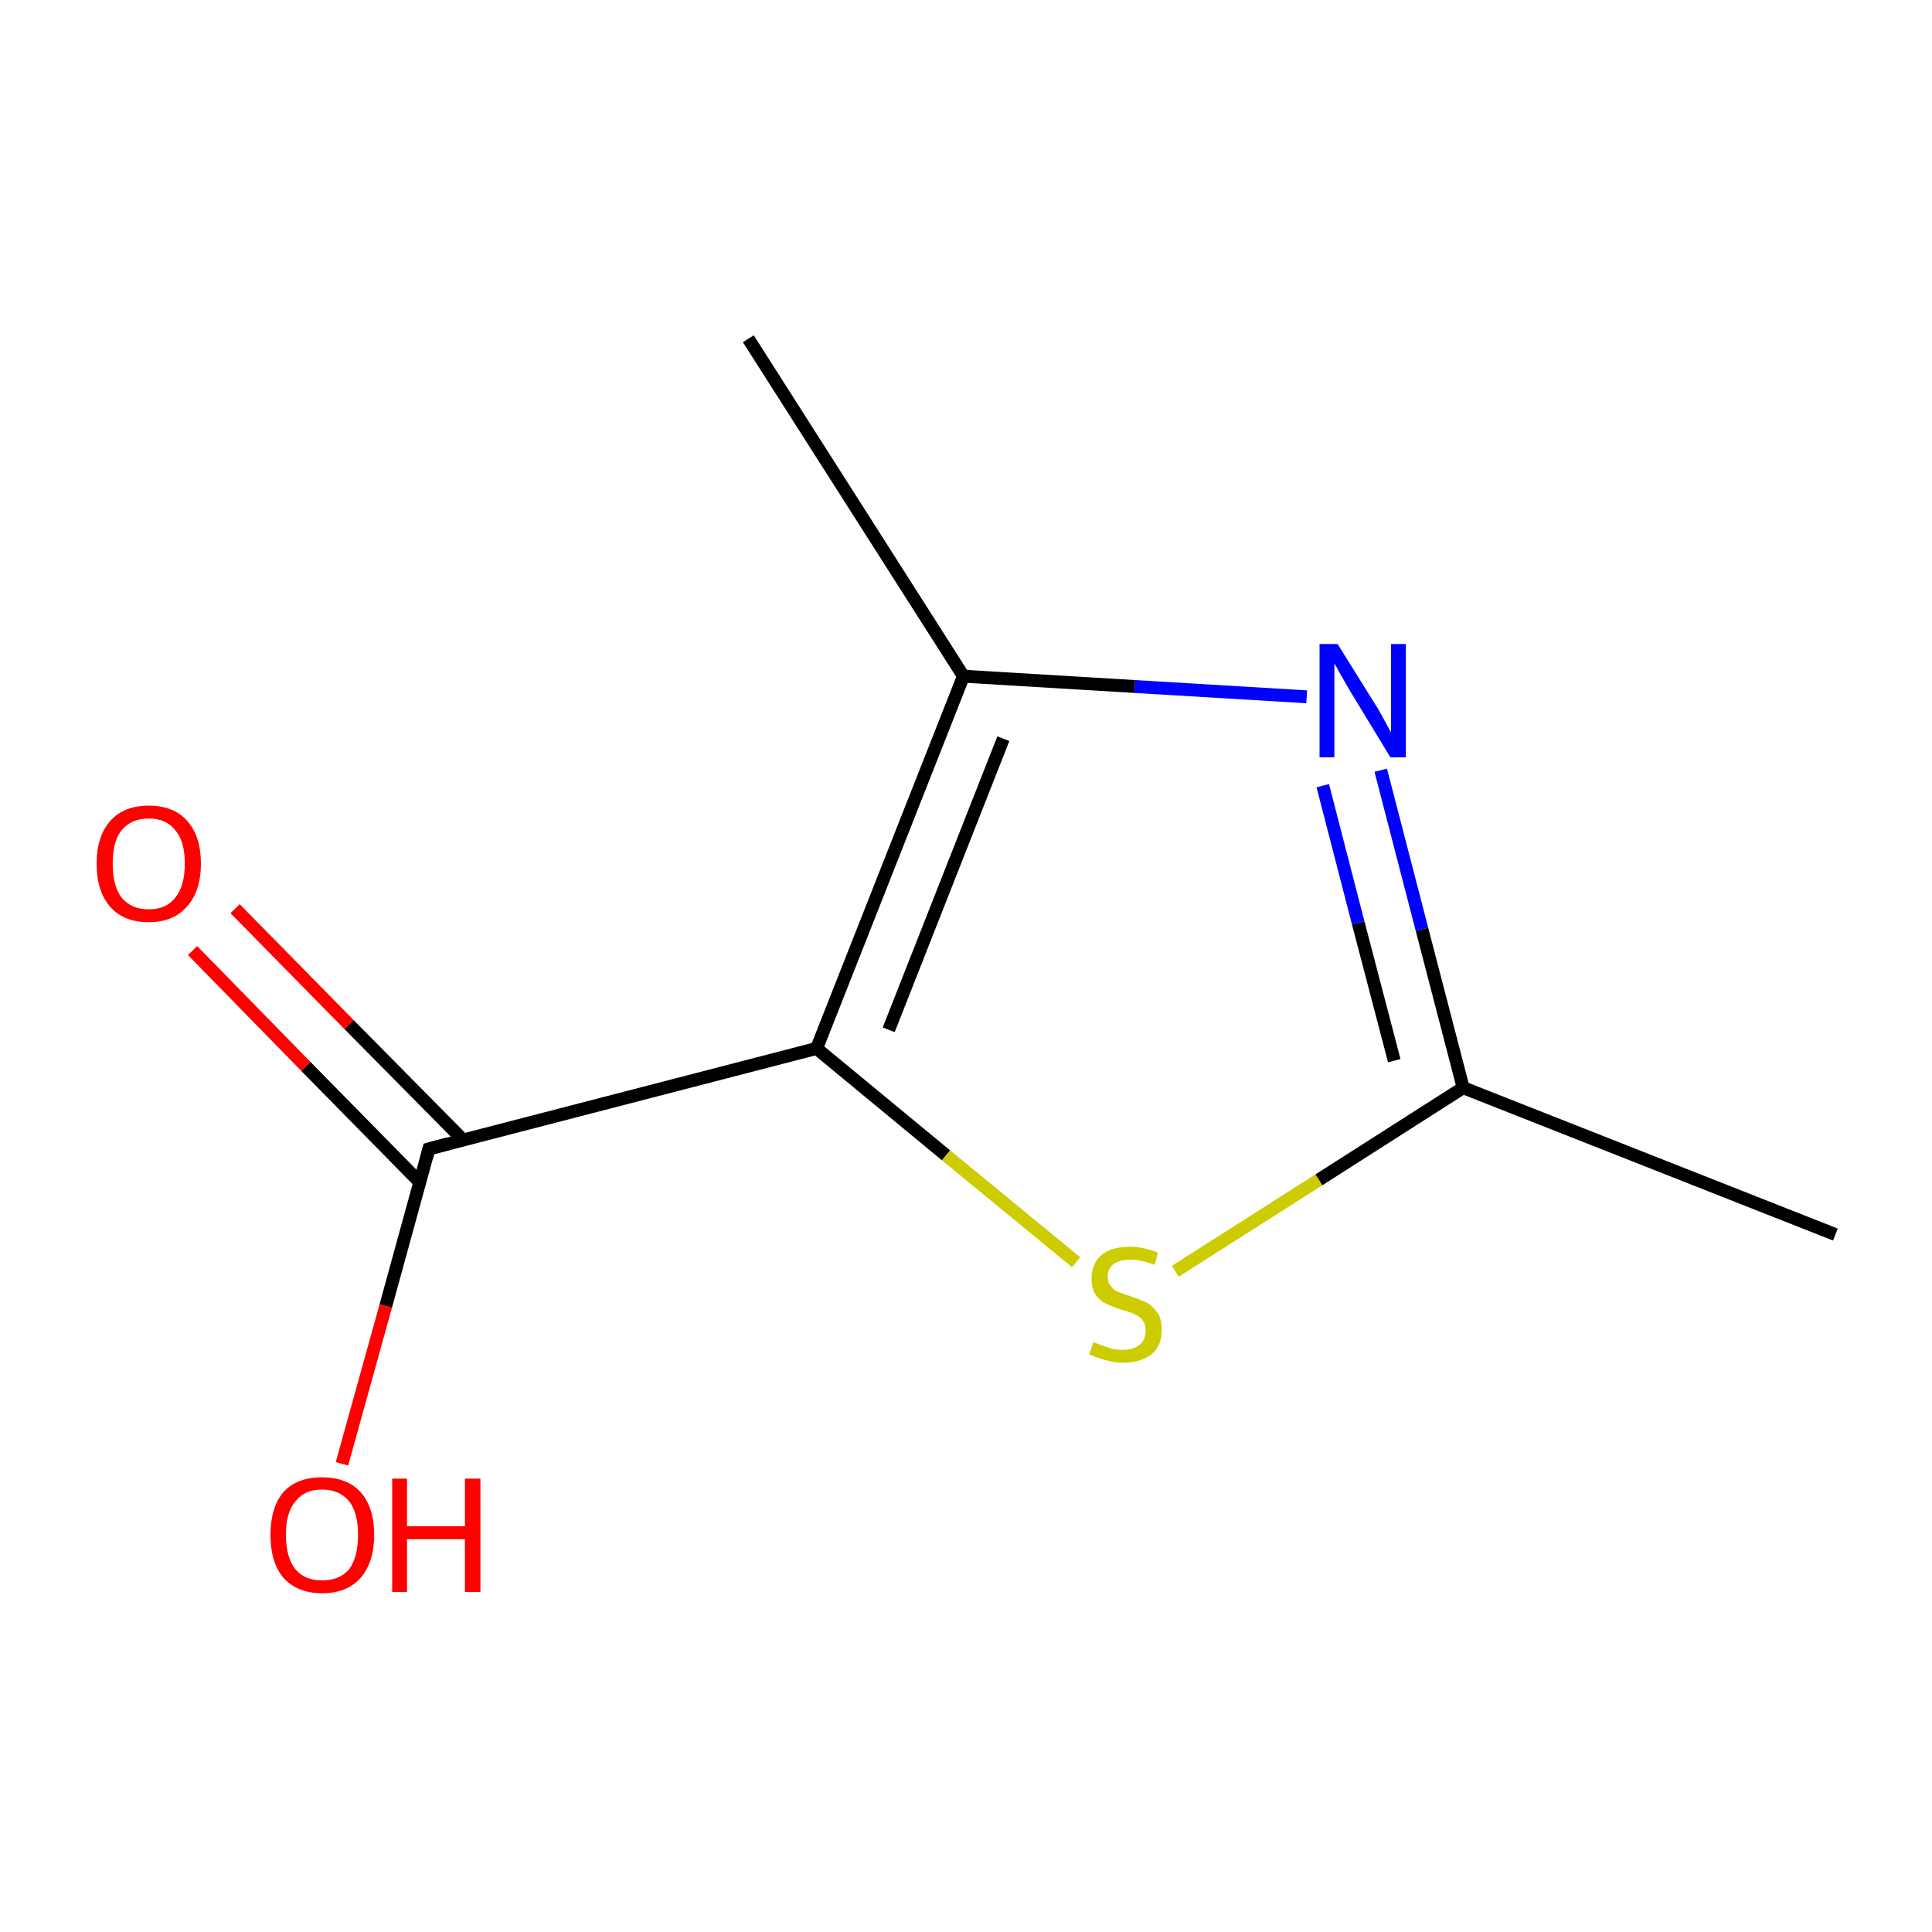 <?xml version='1.0' encoding='iso-8859-1'?>
<svg version='1.1' baseProfile='full'
              xmlns='http://www.w3.org/2000/svg'
                      xmlns:rdkit='http://www.rdkit.org/xml'
                      xmlns:xlink='http://www.w3.org/1999/xlink'
                  xml:space='preserve'
width='300px' height='300px' viewBox='0 0 300 300'>
<!-- END OF HEADER -->
<rect style='opacity:1.0;fill:#FFFFFF;stroke:none' width='300.0' height='300.0' x='0.0' y='0.0'> </rect>
<path class='bond-0 atom-0 atom-1' d='M 285.0,191.7 L 227.2,168.9' style='fill:none;fill-rule:evenodd;stroke:#000000;stroke-width:2.0px;stroke-linecap:butt;stroke-linejoin:miter;stroke-opacity:1' />
<path class='bond-1 atom-1 atom-2' d='M 227.2,168.9 L 220.8,144.3' style='fill:none;fill-rule:evenodd;stroke:#000000;stroke-width:2.0px;stroke-linecap:butt;stroke-linejoin:miter;stroke-opacity:1' />
<path class='bond-1 atom-1 atom-2' d='M 220.8,144.3 L 214.4,119.6' style='fill:none;fill-rule:evenodd;stroke:#0000FF;stroke-width:2.0px;stroke-linecap:butt;stroke-linejoin:miter;stroke-opacity:1' />
<path class='bond-1 atom-1 atom-2' d='M 216.5,164.7 L 210.9,143.3' style='fill:none;fill-rule:evenodd;stroke:#000000;stroke-width:2.0px;stroke-linecap:butt;stroke-linejoin:miter;stroke-opacity:1' />
<path class='bond-1 atom-1 atom-2' d='M 210.9,143.3 L 205.4,122.0' style='fill:none;fill-rule:evenodd;stroke:#0000FF;stroke-width:2.0px;stroke-linecap:butt;stroke-linejoin:miter;stroke-opacity:1' />
<path class='bond-2 atom-2 atom-3' d='M 202.9,108.2 L 176.2,106.6' style='fill:none;fill-rule:evenodd;stroke:#0000FF;stroke-width:2.0px;stroke-linecap:butt;stroke-linejoin:miter;stroke-opacity:1' />
<path class='bond-2 atom-2 atom-3' d='M 176.2,106.6 L 149.6,105.0' style='fill:none;fill-rule:evenodd;stroke:#000000;stroke-width:2.0px;stroke-linecap:butt;stroke-linejoin:miter;stroke-opacity:1' />
<path class='bond-3 atom-3 atom-4' d='M 149.6,105.0 L 116.2,52.6' style='fill:none;fill-rule:evenodd;stroke:#000000;stroke-width:2.0px;stroke-linecap:butt;stroke-linejoin:miter;stroke-opacity:1' />
<path class='bond-4 atom-3 atom-5' d='M 149.6,105.0 L 126.8,162.8' style='fill:none;fill-rule:evenodd;stroke:#000000;stroke-width:2.0px;stroke-linecap:butt;stroke-linejoin:miter;stroke-opacity:1' />
<path class='bond-4 atom-3 atom-5' d='M 155.8,114.7 L 138.0,159.9' style='fill:none;fill-rule:evenodd;stroke:#000000;stroke-width:2.0px;stroke-linecap:butt;stroke-linejoin:miter;stroke-opacity:1' />
<path class='bond-5 atom-5 atom-6' d='M 126.8,162.8 L 66.6,178.4' style='fill:none;fill-rule:evenodd;stroke:#000000;stroke-width:2.0px;stroke-linecap:butt;stroke-linejoin:miter;stroke-opacity:1' />
<path class='bond-6 atom-6 atom-7' d='M 71.9,177.0 L 54.2,159.1' style='fill:none;fill-rule:evenodd;stroke:#000000;stroke-width:2.0px;stroke-linecap:butt;stroke-linejoin:miter;stroke-opacity:1' />
<path class='bond-6 atom-6 atom-7' d='M 54.2,159.1 L 36.5,141.1' style='fill:none;fill-rule:evenodd;stroke:#FF0000;stroke-width:2.0px;stroke-linecap:butt;stroke-linejoin:miter;stroke-opacity:1' />
<path class='bond-6 atom-6 atom-7' d='M 65.2,183.6 L 47.5,165.6' style='fill:none;fill-rule:evenodd;stroke:#000000;stroke-width:2.0px;stroke-linecap:butt;stroke-linejoin:miter;stroke-opacity:1' />
<path class='bond-6 atom-6 atom-7' d='M 47.5,165.6 L 29.9,147.6' style='fill:none;fill-rule:evenodd;stroke:#FF0000;stroke-width:2.0px;stroke-linecap:butt;stroke-linejoin:miter;stroke-opacity:1' />
<path class='bond-7 atom-6 atom-8' d='M 66.6,178.4 L 59.9,202.8' style='fill:none;fill-rule:evenodd;stroke:#000000;stroke-width:2.0px;stroke-linecap:butt;stroke-linejoin:miter;stroke-opacity:1' />
<path class='bond-7 atom-6 atom-8' d='M 59.9,202.8 L 53.1,227.3' style='fill:none;fill-rule:evenodd;stroke:#FF0000;stroke-width:2.0px;stroke-linecap:butt;stroke-linejoin:miter;stroke-opacity:1' />
<path class='bond-8 atom-5 atom-9' d='M 126.8,162.8 L 146.9,179.4' style='fill:none;fill-rule:evenodd;stroke:#000000;stroke-width:2.0px;stroke-linecap:butt;stroke-linejoin:miter;stroke-opacity:1' />
<path class='bond-8 atom-5 atom-9' d='M 146.9,179.4 L 167.1,196.0' style='fill:none;fill-rule:evenodd;stroke:#CCCC00;stroke-width:2.0px;stroke-linecap:butt;stroke-linejoin:miter;stroke-opacity:1' />
<path class='bond-9 atom-9 atom-1' d='M 182.5,197.4 L 204.8,183.2' style='fill:none;fill-rule:evenodd;stroke:#CCCC00;stroke-width:2.0px;stroke-linecap:butt;stroke-linejoin:miter;stroke-opacity:1' />
<path class='bond-9 atom-9 atom-1' d='M 204.8,183.2 L 227.2,168.9' style='fill:none;fill-rule:evenodd;stroke:#000000;stroke-width:2.0px;stroke-linecap:butt;stroke-linejoin:miter;stroke-opacity:1' />
<path d='M 69.6,177.6 L 66.6,178.4 L 66.3,179.6' style='fill:none;stroke:#000000;stroke-width:2.0px;stroke-linecap:butt;stroke-linejoin:miter;stroke-miterlimit:10;stroke-opacity:1;' />
<path class='atom-2' d='M 207.7 100.0
L 213.5 109.3
Q 214.1 110.2, 215.0 111.9
Q 215.9 113.6, 216.0 113.7
L 216.0 100.0
L 218.3 100.0
L 218.3 117.6
L 215.9 117.6
L 209.7 107.4
Q 209.0 106.2, 208.2 104.8
Q 207.5 103.5, 207.2 103.0
L 207.2 117.6
L 204.9 117.6
L 204.9 100.0
L 207.7 100.0
' fill='#0000FF'/>
<path class='atom-7' d='M 15.0 134.1
Q 15.0 129.9, 17.1 127.5
Q 19.2 125.1, 23.1 125.1
Q 27.0 125.1, 29.1 127.5
Q 31.2 129.9, 31.2 134.1
Q 31.2 138.4, 29.0 140.8
Q 26.9 143.2, 23.1 143.2
Q 19.2 143.2, 17.1 140.8
Q 15.0 138.4, 15.0 134.1
M 23.1 141.2
Q 25.8 141.2, 27.2 139.4
Q 28.7 137.6, 28.7 134.1
Q 28.7 130.6, 27.2 128.9
Q 25.8 127.1, 23.1 127.1
Q 20.4 127.1, 18.9 128.9
Q 17.5 130.6, 17.5 134.1
Q 17.5 137.6, 18.9 139.4
Q 20.4 141.2, 23.1 141.2
' fill='#FF0000'/>
<path class='atom-8' d='M 42.0 238.3
Q 42.0 234.1, 44.0 231.7
Q 46.1 229.4, 50.0 229.4
Q 53.9 229.4, 56.0 231.7
Q 58.1 234.1, 58.1 238.3
Q 58.1 242.6, 56.0 245.0
Q 53.9 247.4, 50.0 247.4
Q 46.2 247.4, 44.0 245.0
Q 42.0 242.6, 42.0 238.3
M 50.0 245.4
Q 52.7 245.4, 54.2 243.7
Q 55.6 241.8, 55.6 238.3
Q 55.6 234.9, 54.2 233.1
Q 52.7 231.3, 50.0 231.3
Q 47.3 231.3, 45.9 233.1
Q 44.4 234.8, 44.4 238.3
Q 44.4 241.9, 45.9 243.7
Q 47.3 245.4, 50.0 245.4
' fill='#FF0000'/>
<path class='atom-8' d='M 60.9 229.6
L 63.2 229.6
L 63.2 237.0
L 72.2 237.0
L 72.2 229.6
L 74.6 229.6
L 74.6 247.2
L 72.2 247.2
L 72.2 239.0
L 63.2 239.0
L 63.2 247.2
L 60.9 247.2
L 60.9 229.6
' fill='#FF0000'/>
<path class='atom-9' d='M 169.8 208.4
Q 170.0 208.5, 170.8 208.8
Q 171.6 209.1, 172.5 209.4
Q 173.4 209.6, 174.3 209.6
Q 176.0 209.6, 177.0 208.8
Q 177.9 208.0, 177.9 206.5
Q 177.9 205.6, 177.4 205.0
Q 177.0 204.4, 176.2 204.1
Q 175.5 203.7, 174.2 203.4
Q 172.7 202.9, 171.7 202.4
Q 170.8 202.0, 170.1 201.0
Q 169.5 200.1, 169.5 198.5
Q 169.5 196.3, 171.0 194.9
Q 172.5 193.6, 175.5 193.6
Q 177.5 193.6, 179.8 194.5
L 179.3 196.4
Q 177.1 195.6, 175.6 195.6
Q 173.8 195.6, 172.9 196.3
Q 172.0 197.0, 172.0 198.2
Q 172.0 199.2, 172.5 199.7
Q 172.9 200.3, 173.6 200.6
Q 174.4 200.9, 175.6 201.3
Q 177.1 201.8, 178.1 202.3
Q 179.0 202.8, 179.7 203.8
Q 180.4 204.8, 180.4 206.5
Q 180.4 209.0, 178.8 210.3
Q 177.1 211.6, 174.4 211.6
Q 172.9 211.6, 171.7 211.2
Q 170.5 210.9, 169.1 210.3
L 169.8 208.4
' fill='#CCCC00'/>
</svg>
